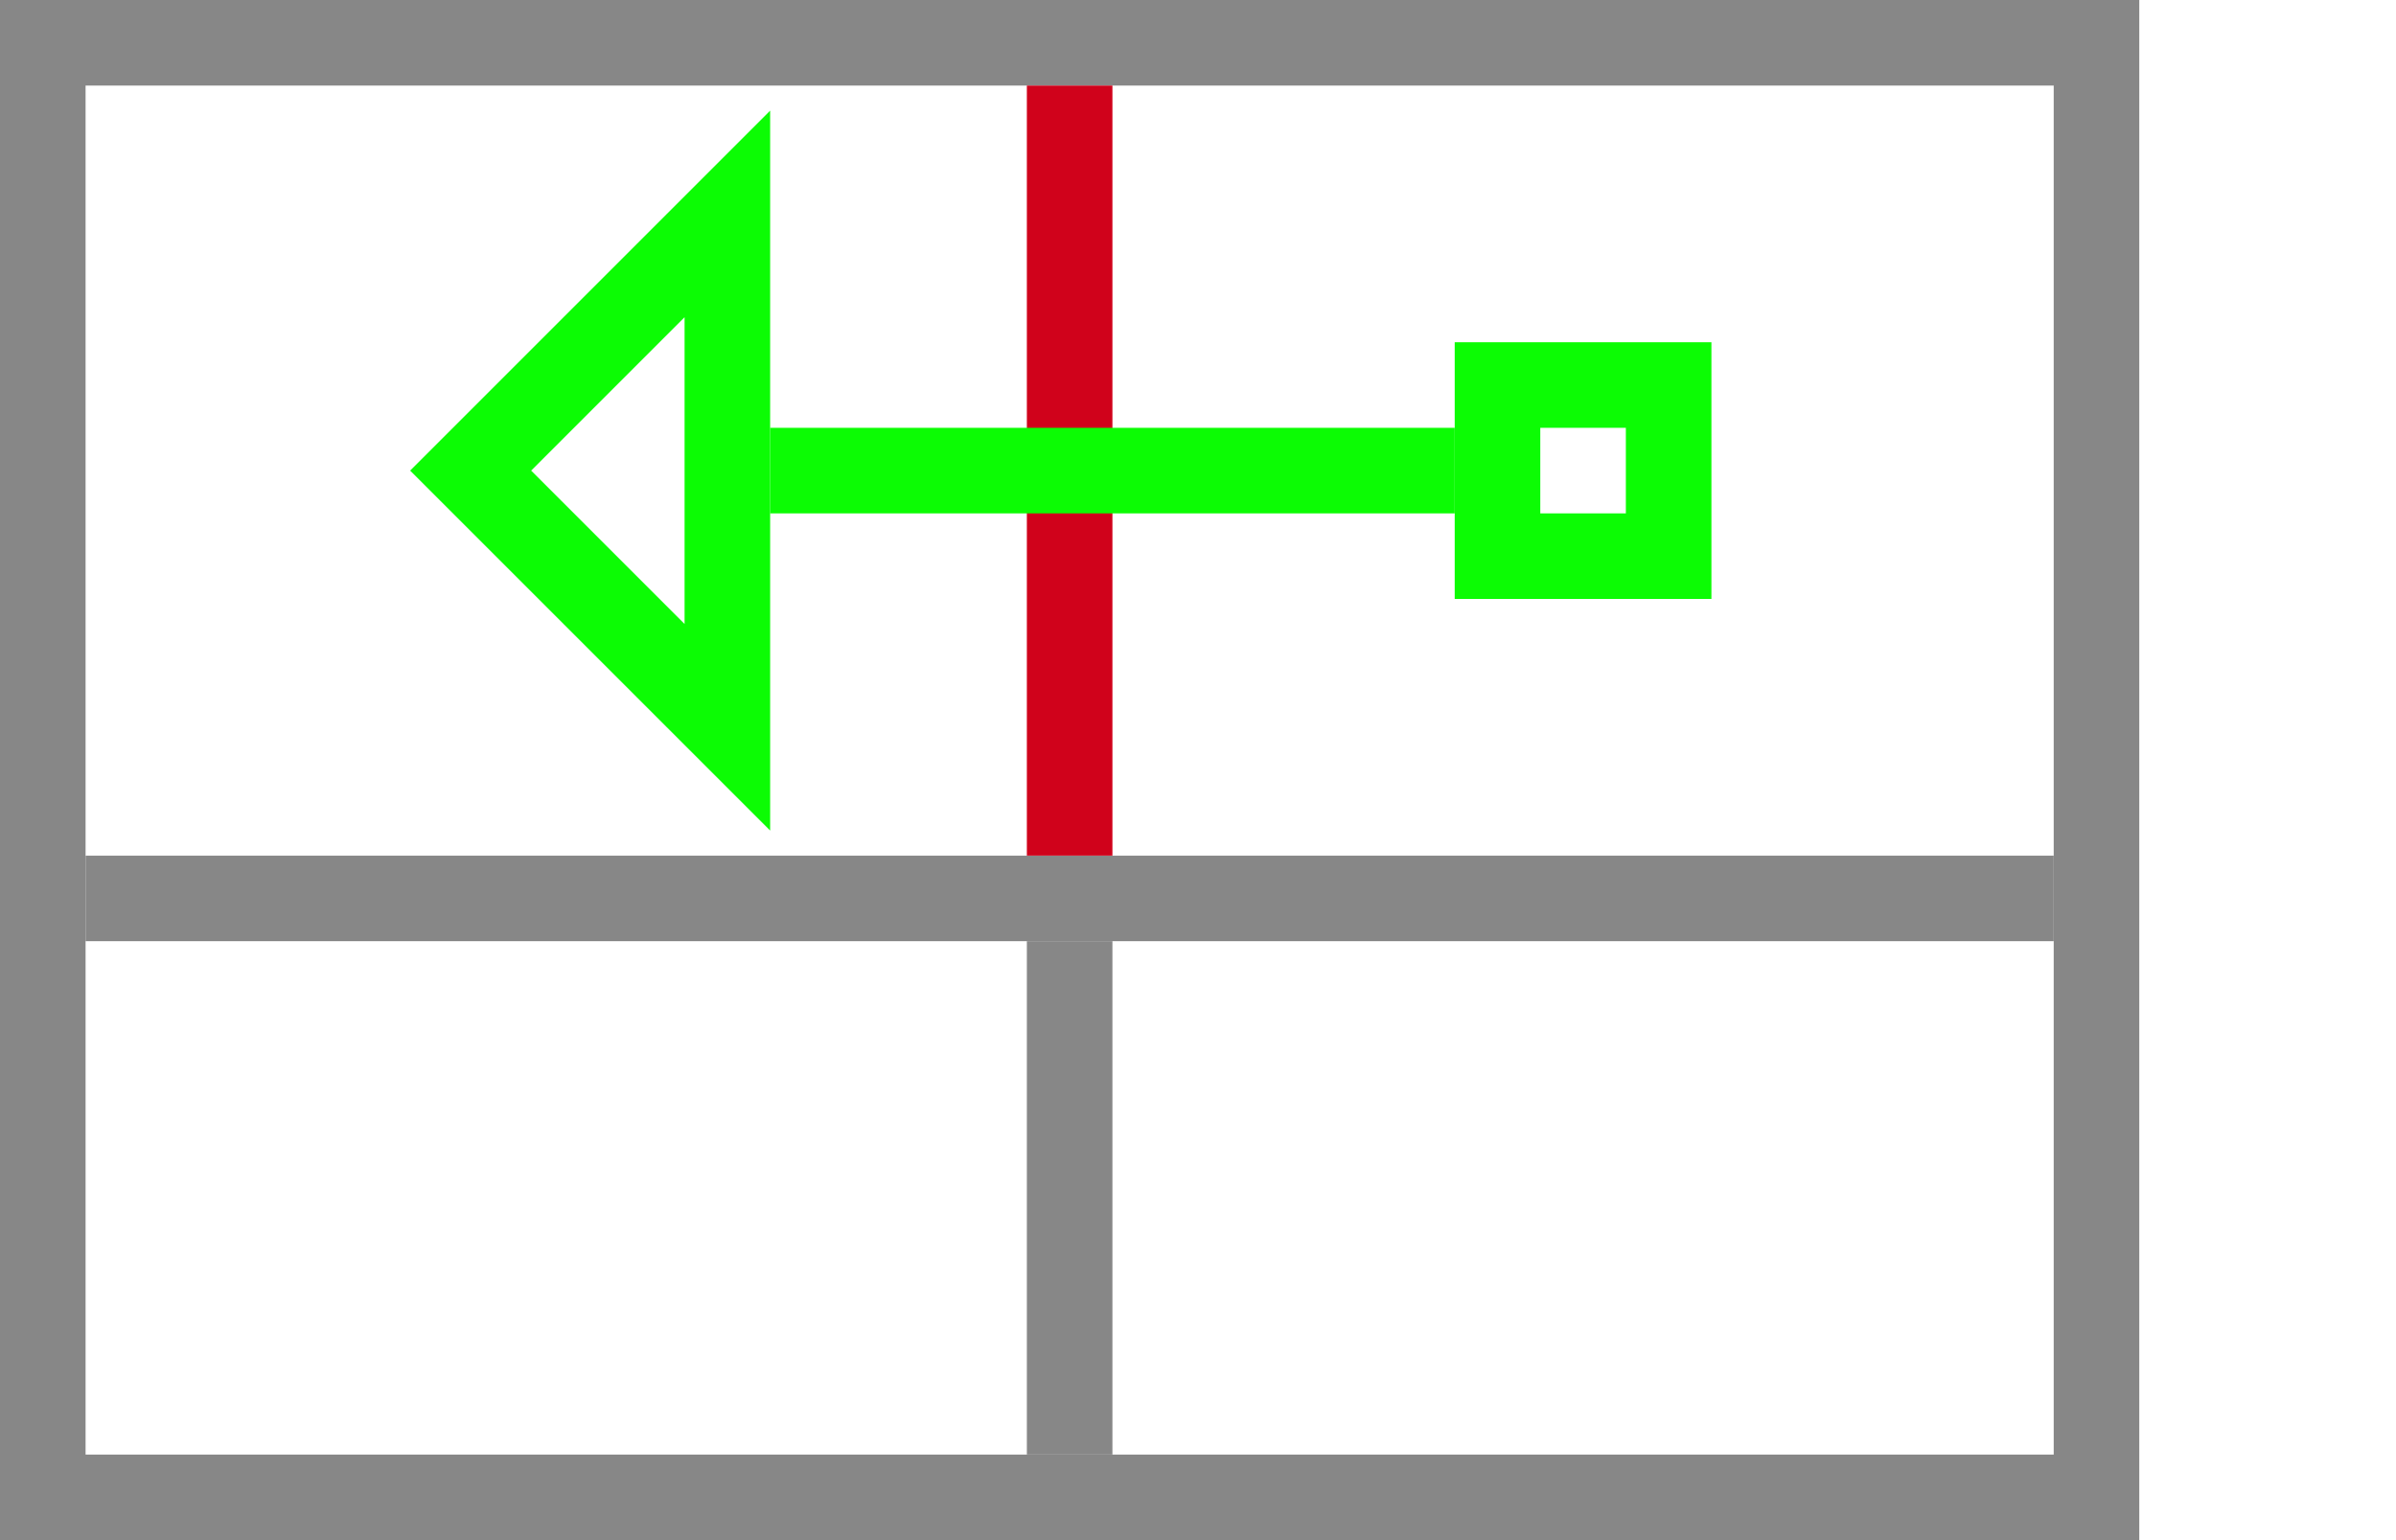<?xml version="1.0" encoding="UTF-8"?>
<svg width="28px" height="18px" viewBox="0 0 28 18" version="1.1" xmlns="http://www.w3.org/2000/svg" xmlns:xlink="http://www.w3.org/1999/xlink">
    <!-- Generator: Sketch 60.1 (88133) - https://sketch.com -->
    <title>Merge Left</title>
    <desc>Created with Sketch.</desc>
    <g id="Merge-Left" stroke="none" stroke-width="1" fill="none" fill-rule="evenodd">
        <rect id="Rectangle" fill="#878787" x="1" y="10" width="23" height="1"></rect>
        <rect id="Rectangle-Copy-5" stroke="#878787" x="0.5" y="0.5" width="24" height="17"></rect>
        <rect id="Rectangle" fill="#D0021B" x="12" y="1" width="1" height="9"></rect>
        <rect id="Rectangle" fill="#0CFC04" x="9" y="5" width="8" height="1"></rect>
        <g id="Icon_Point" transform="translate(17, 4)" fill="#0CFC04">
            <path d="M3,0 L3,3 L0,3 L0,0 L3,0 Z M2,1 L1,1 L1,2 L2,2 L2,1 Z" id="Combined-Shape"></path>
        </g>
        <g id="Arrow-(hollow-red)" transform="translate(7, 5.5) rotate(-180) translate(-7, -5.5) translate(5, 2)" stroke="#0CFC04">
            <polygon id="Path-2" points="0.5 0.5 3.5 3.5 0.5 6.5"></polygon>
        </g>
        <rect id="Rectangle-Copy" fill="#878787" x="12" y="11" width="1" height="6"></rect>
    </g>
</svg>
